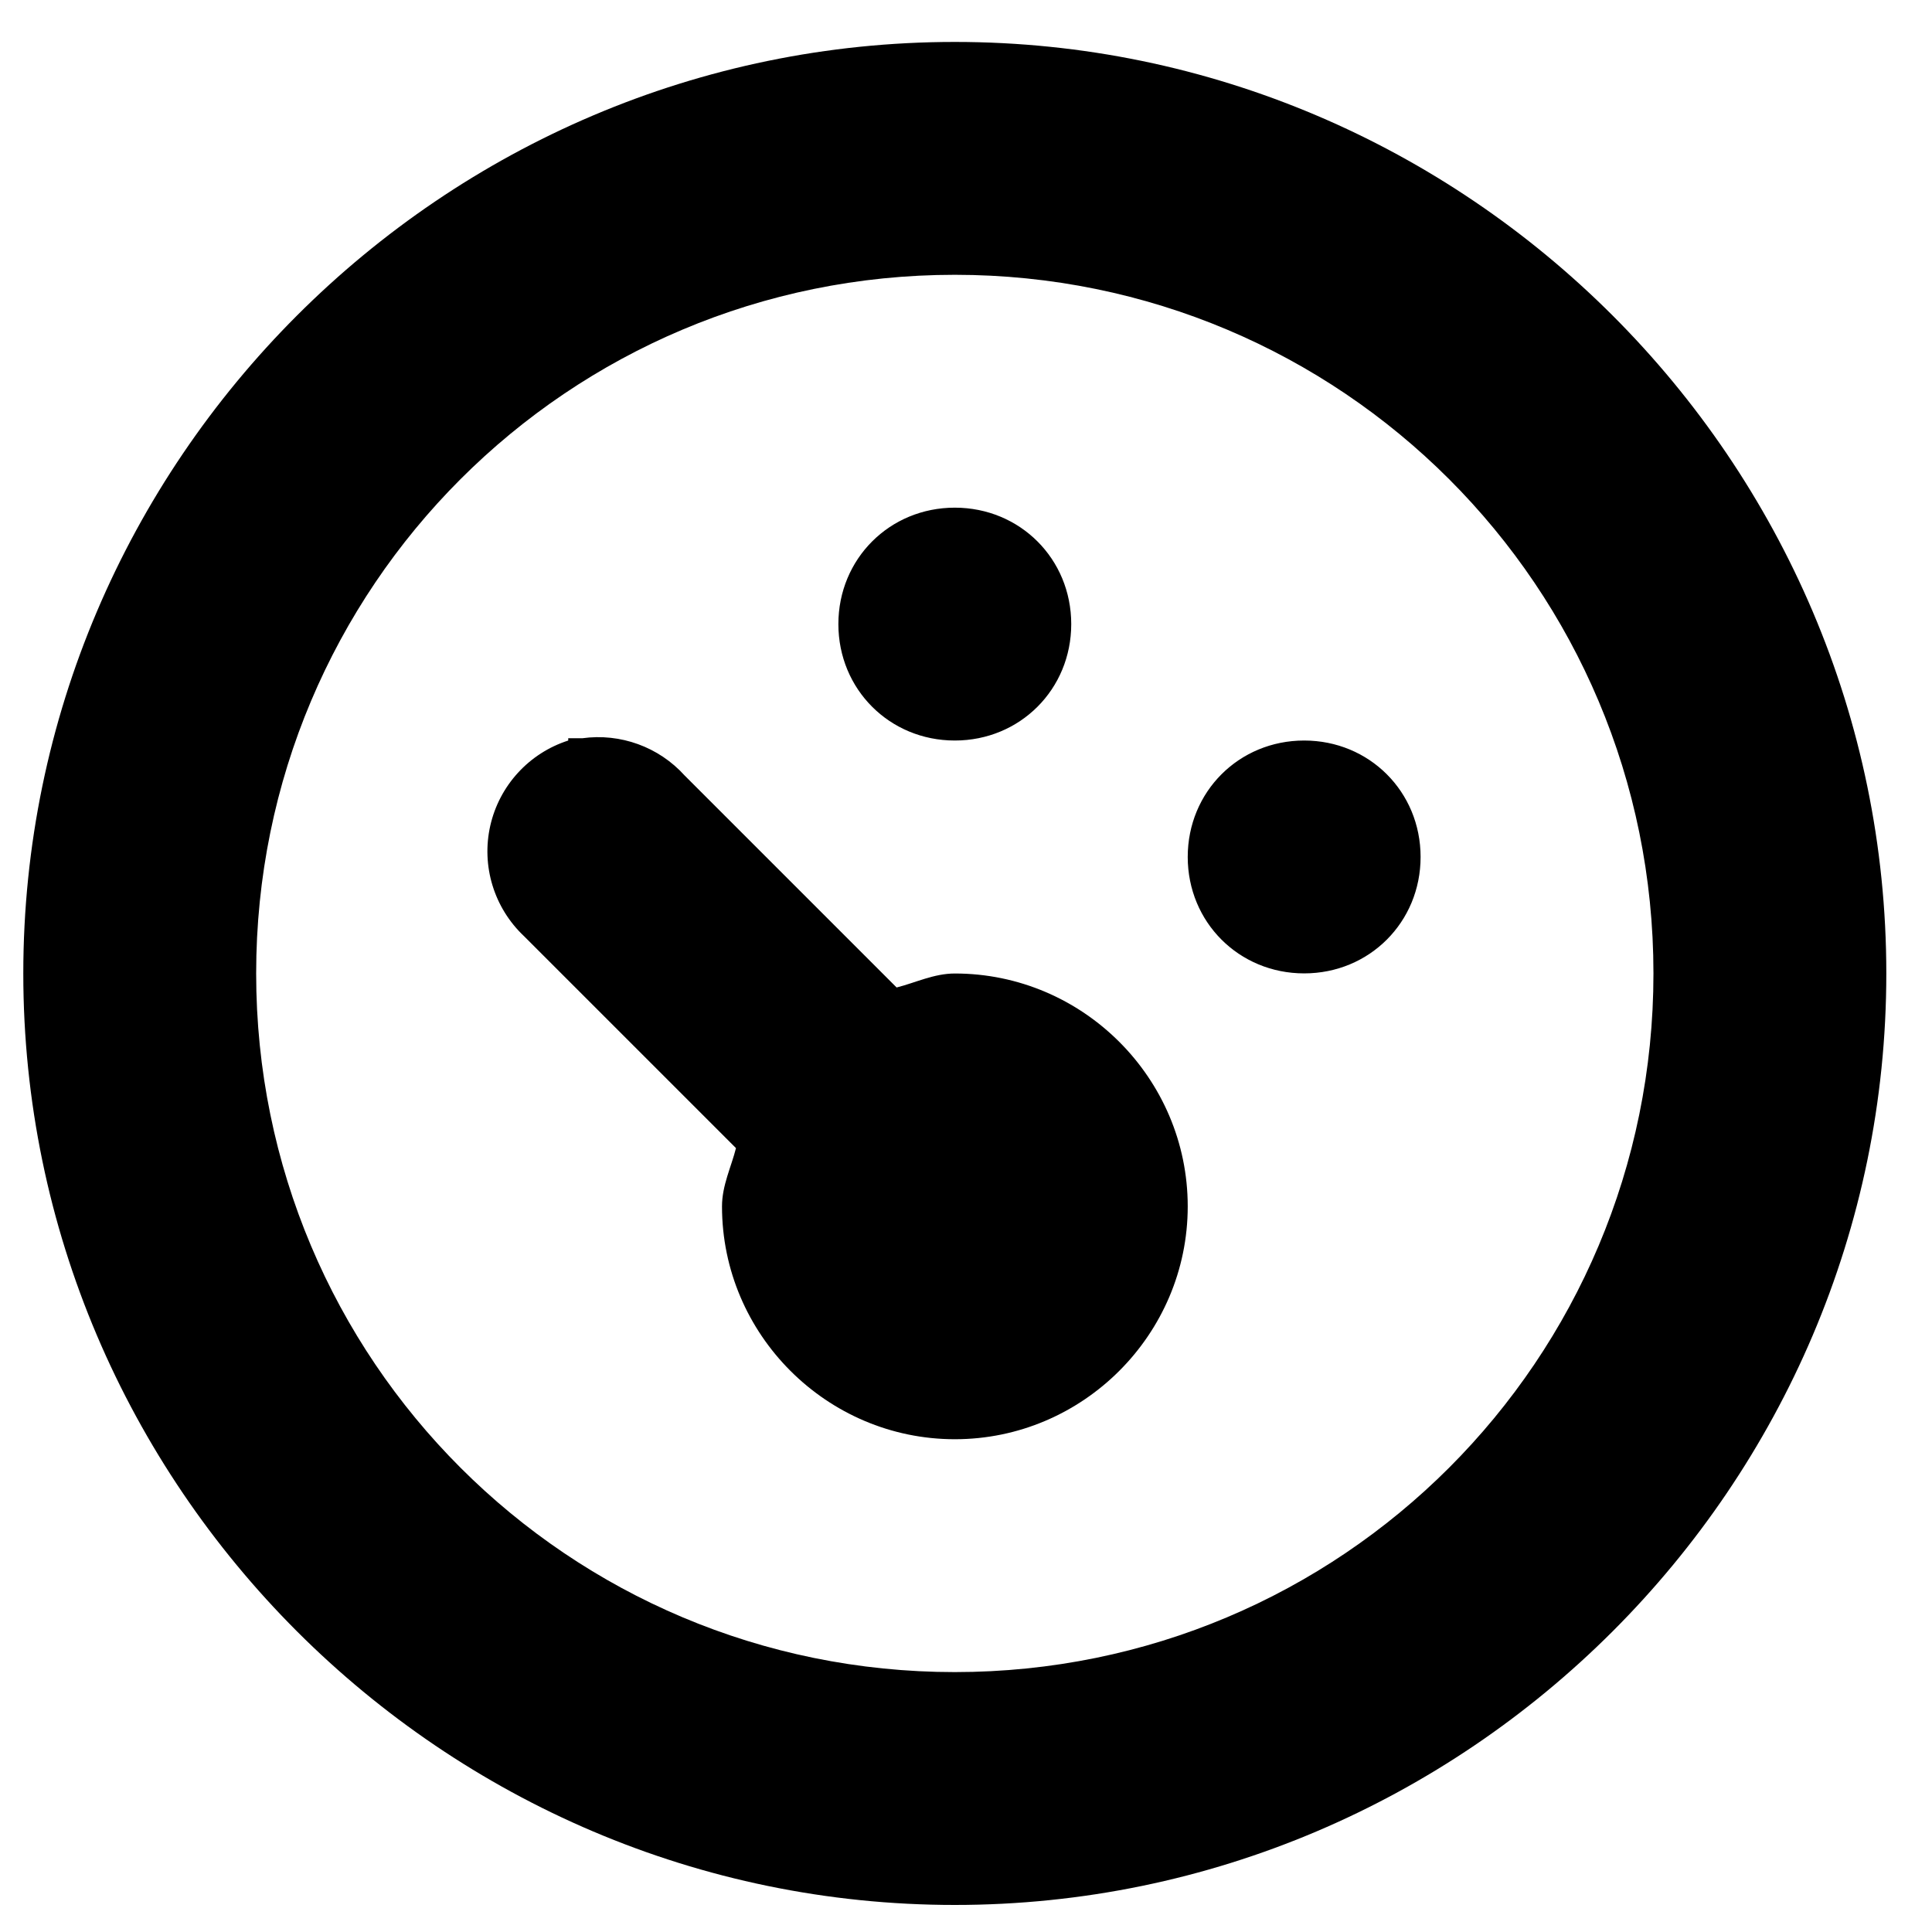 <svg width="34" height="34" viewBox="0 0 34 34" xmlns="http://www.w3.org/2000/svg" xmlns:sketch="http://www.bohemiancoding.com/sketch/ns"><title>dashboard</title><desc>Created with Sketch.</desc><path d="M16.803.738c-9.016 0-16.393 7.377-16.393 16.393 0 9.016 7.377 16.393 16.393 16.393 9.016 0 16.393-7.377 16.393-16.393 0-9.016-7.377-16.393-16.393-16.393zm0 4.098c6.803 0 12.295 5.492 12.295 12.295s-5.492 12.295-12.295 12.295-12.295-5.492-12.295-12.295 5.492-12.295 12.295-12.295zm0 4.098c-1.148 0-2.049.902-2.049 2.049 0 1.148.902 2.049 2.049 2.049 1.148 0 2.049-.902 2.049-2.049 0-1.148-.902-2.049-2.049-2.049zm-6.803 4.098c-.69.222-1.212.792-1.372 1.499-.16.707.066 1.446.594 1.944l3.73 3.73c-.082.328-.246.656-.246 1.025 0 2.254 1.844 4.098 4.098 4.098 2.254 0 4.098-1.844 4.098-4.098 0-2.254-1.844-4.098-4.098-4.098-.369 0-.697.164-1.025.246l-3.73-3.73c-.455-.504-1.131-.749-1.803-.656h-.246v.041zm12.951 0c-1.148 0-2.049.902-2.049 2.049 0 1.148.902 2.049 2.049 2.049 1.148 0 2.049-.902 2.049-2.049 0-1.148-.902-2.049-2.049-2.049z" sketch:type="MSShapeGroup" fill="#000"/></svg>
